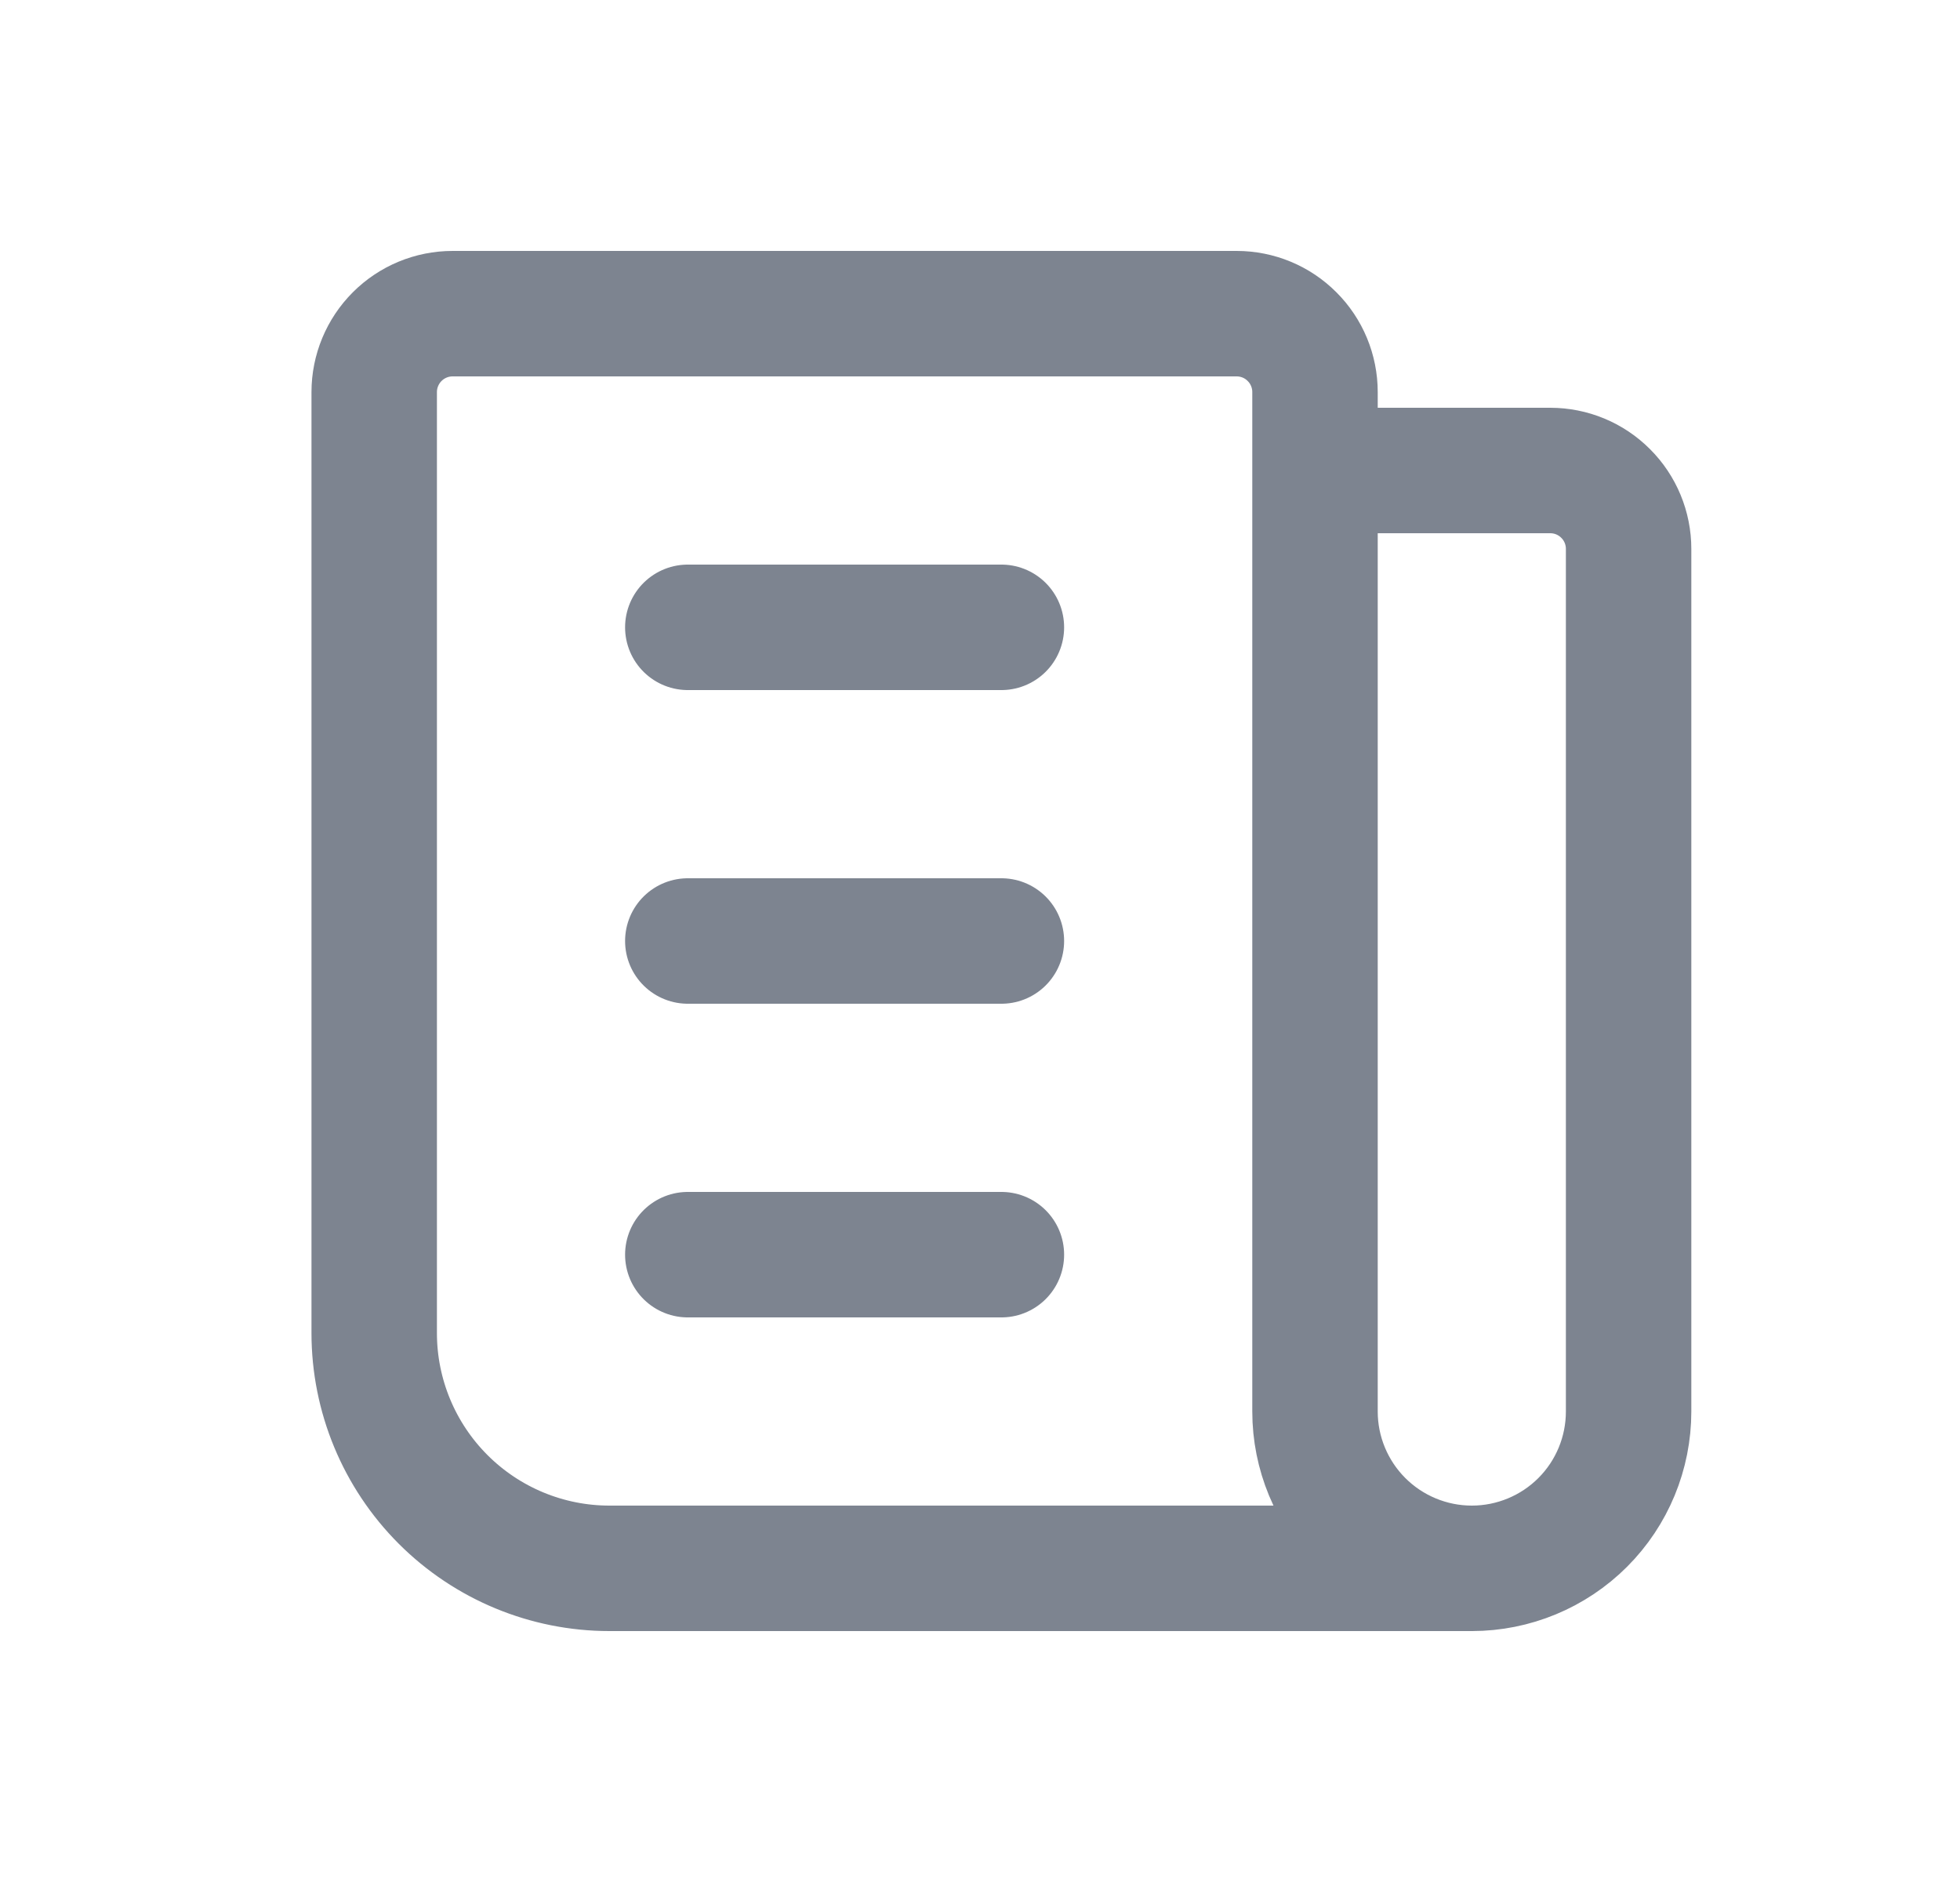 <svg width="25" height="24" viewBox="0 0 25 24" fill="none" xmlns="http://www.w3.org/2000/svg">
<path d="M16.773 6H19.773C20.039 6 20.293 6.105 20.48 6.293C20.668 6.48 20.773 6.735 20.773 7V18C20.773 18.53 20.563 19.039 20.188 19.414C19.813 19.789 19.304 20 18.773 20C18.243 20 17.734 19.789 17.359 19.414C16.984 19.039 16.773 18.53 16.773 18V5C16.773 4.735 16.668 4.48 16.48 4.293C16.293 4.105 16.039 4 15.773 4H5.773C5.508 4 5.254 4.105 5.066 4.293C4.879 4.48 4.773 4.735 4.773 5V17C4.773 17.796 5.09 18.559 5.652 19.121C6.215 19.684 6.978 20 7.773 20H18.773" stroke="#7D8490" stroke-width="1.6" stroke-linecap="round" stroke-linejoin="round"/>
<path d="M8.773 8H12.773" stroke="#7D8490" stroke-width="1.6" stroke-linecap="round" stroke-linejoin="round"/>
<path d="M8.773 12H12.773" stroke="#7D8490" stroke-width="1.6" stroke-linecap="round" stroke-linejoin="round"/>
<path d="M8.773 16H12.773" stroke="#7D8490" stroke-width="1.6" stroke-linecap="round" stroke-linejoin="round"/>
</svg>

